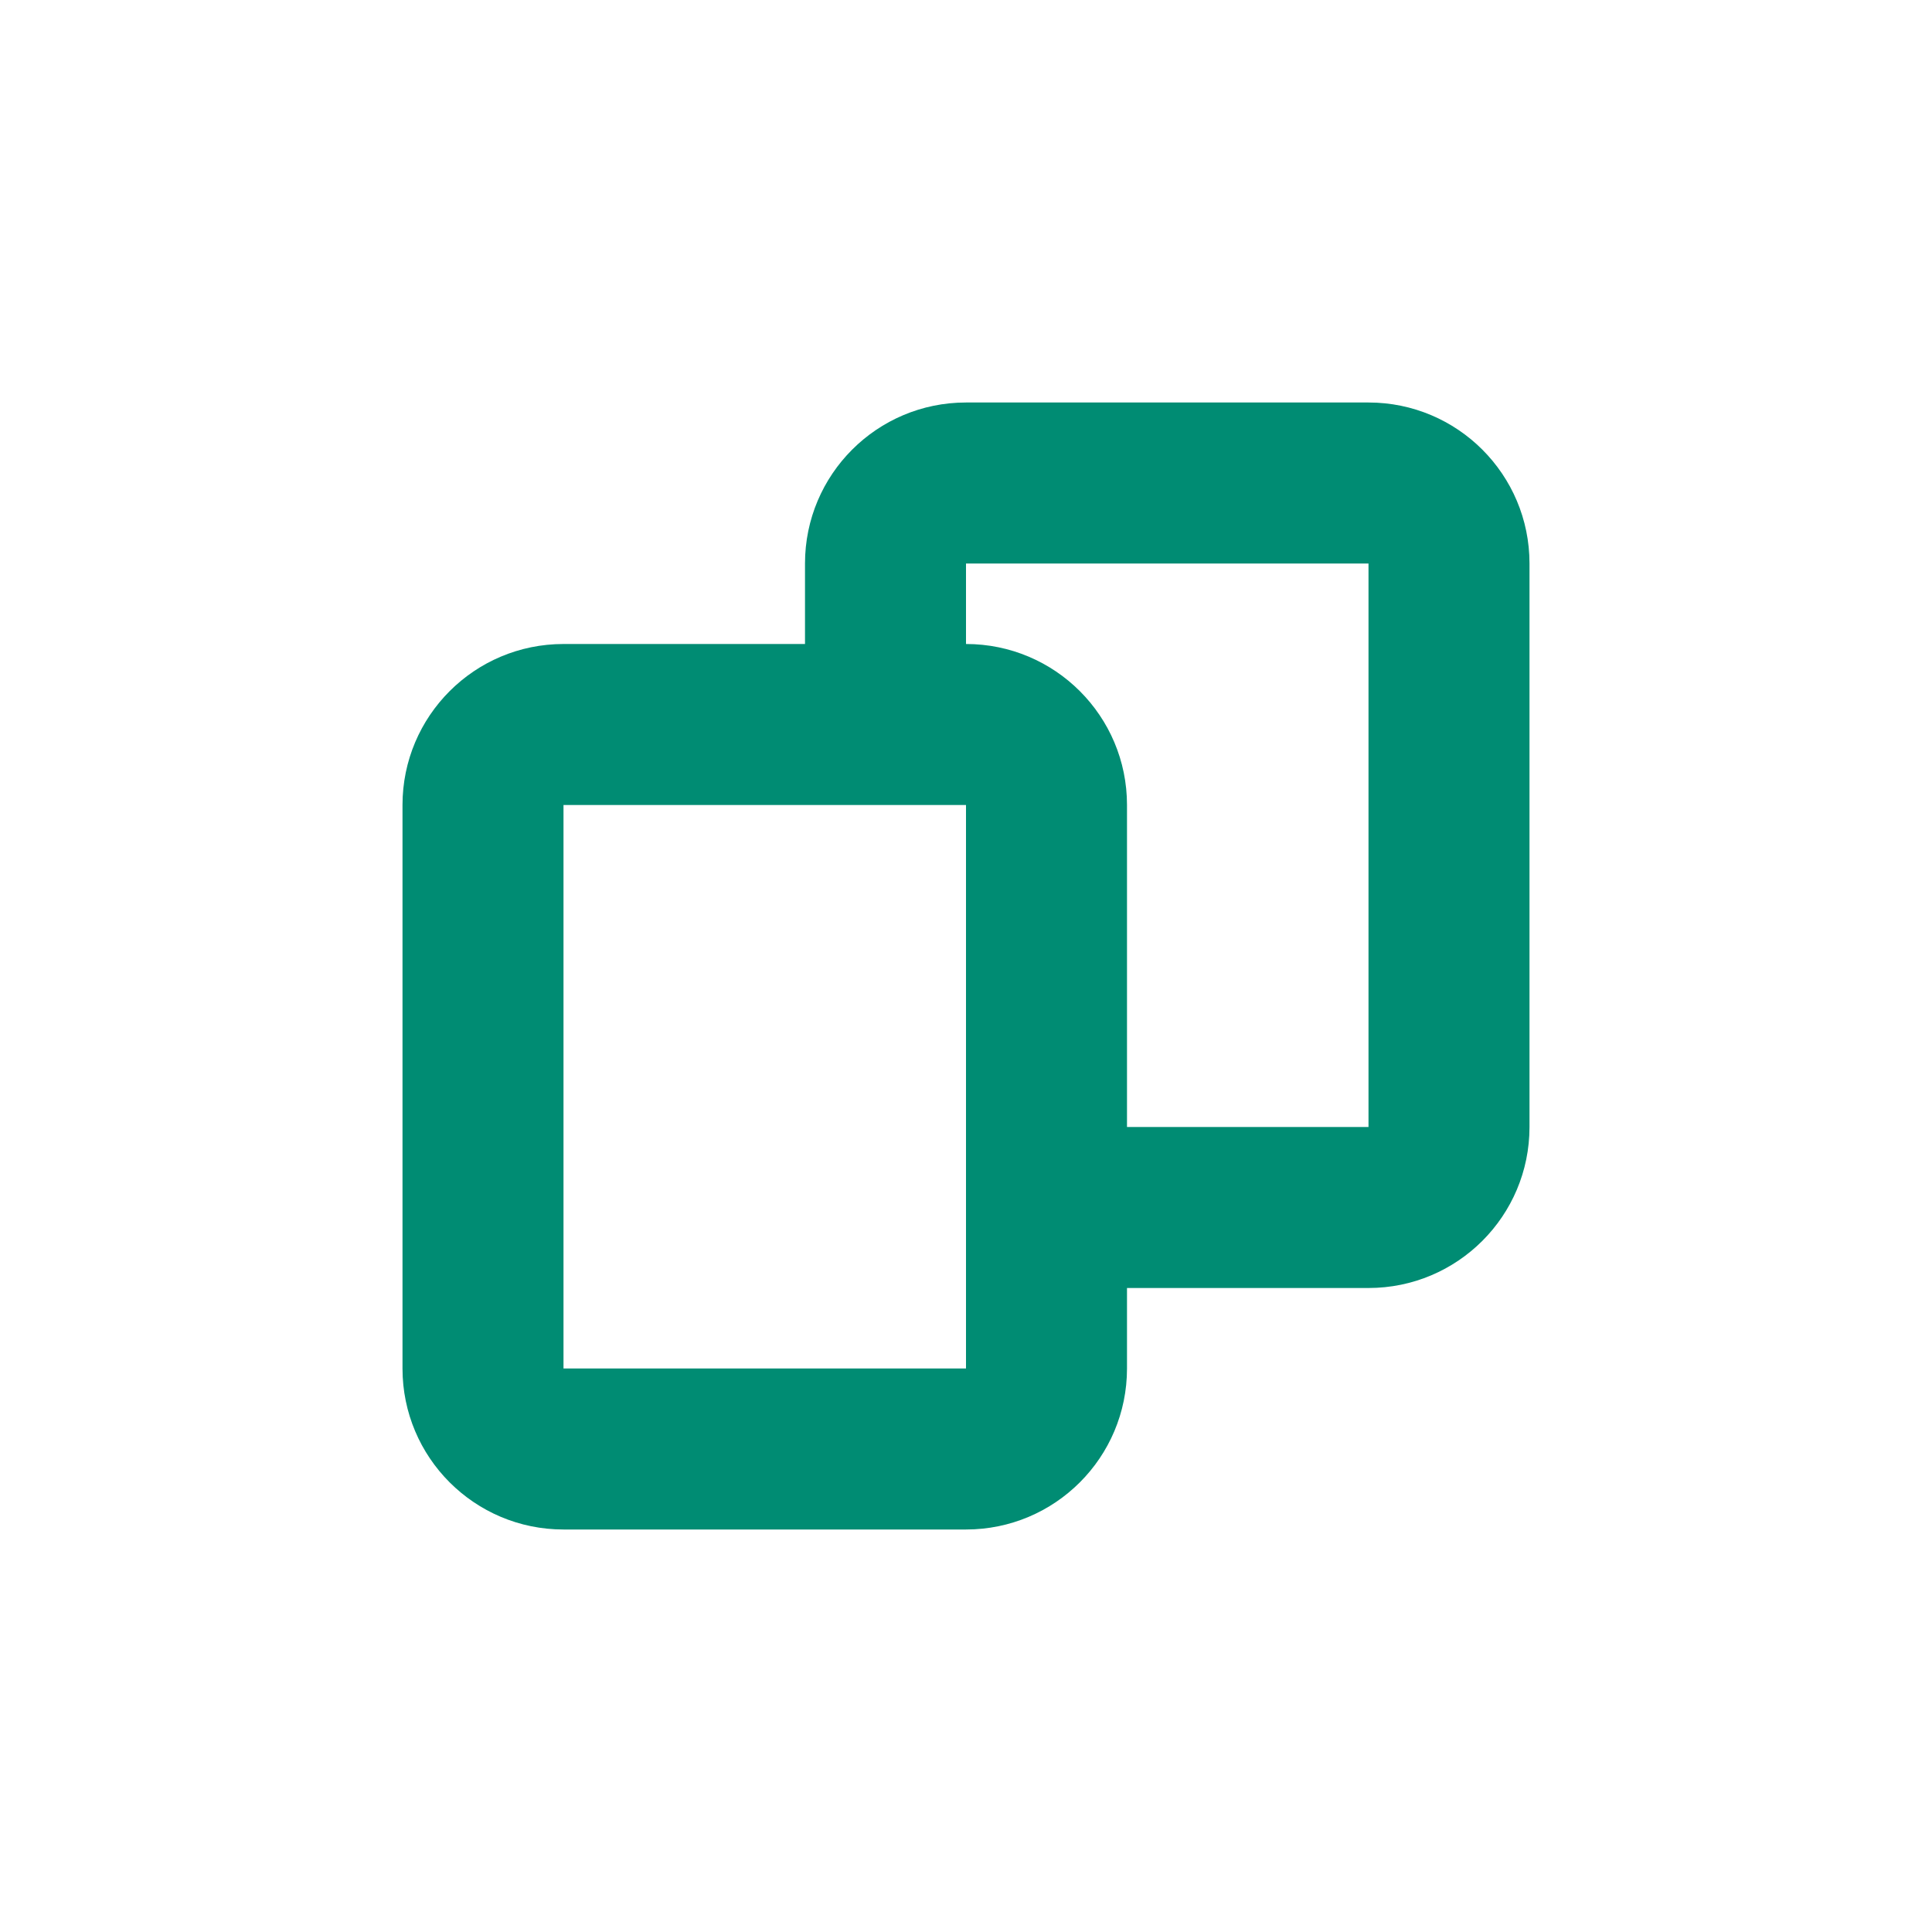 <svg width="24" height="24" viewBox="0 0 24 24" fill="none" xmlns="http://www.w3.org/2000/svg">
<path fill-rule="evenodd" clip-rule="evenodd" d="M10 8V7C10 5.895 10.895 5 12 5H17C18.105 5 19 5.895 19 7V14C19 15.105 18.105 16 17 16H14V17C14 18.105 13.105 19 12 19H7C5.895 19 5 18.105 5 17V10C5 8.895 5.895 8 7 8H10ZM14 14H17V7H12V8C13.105 8 14 8.895 14 10V14ZM7 17V10H12V17H7Z" fill="#008C73"/>
</svg>
